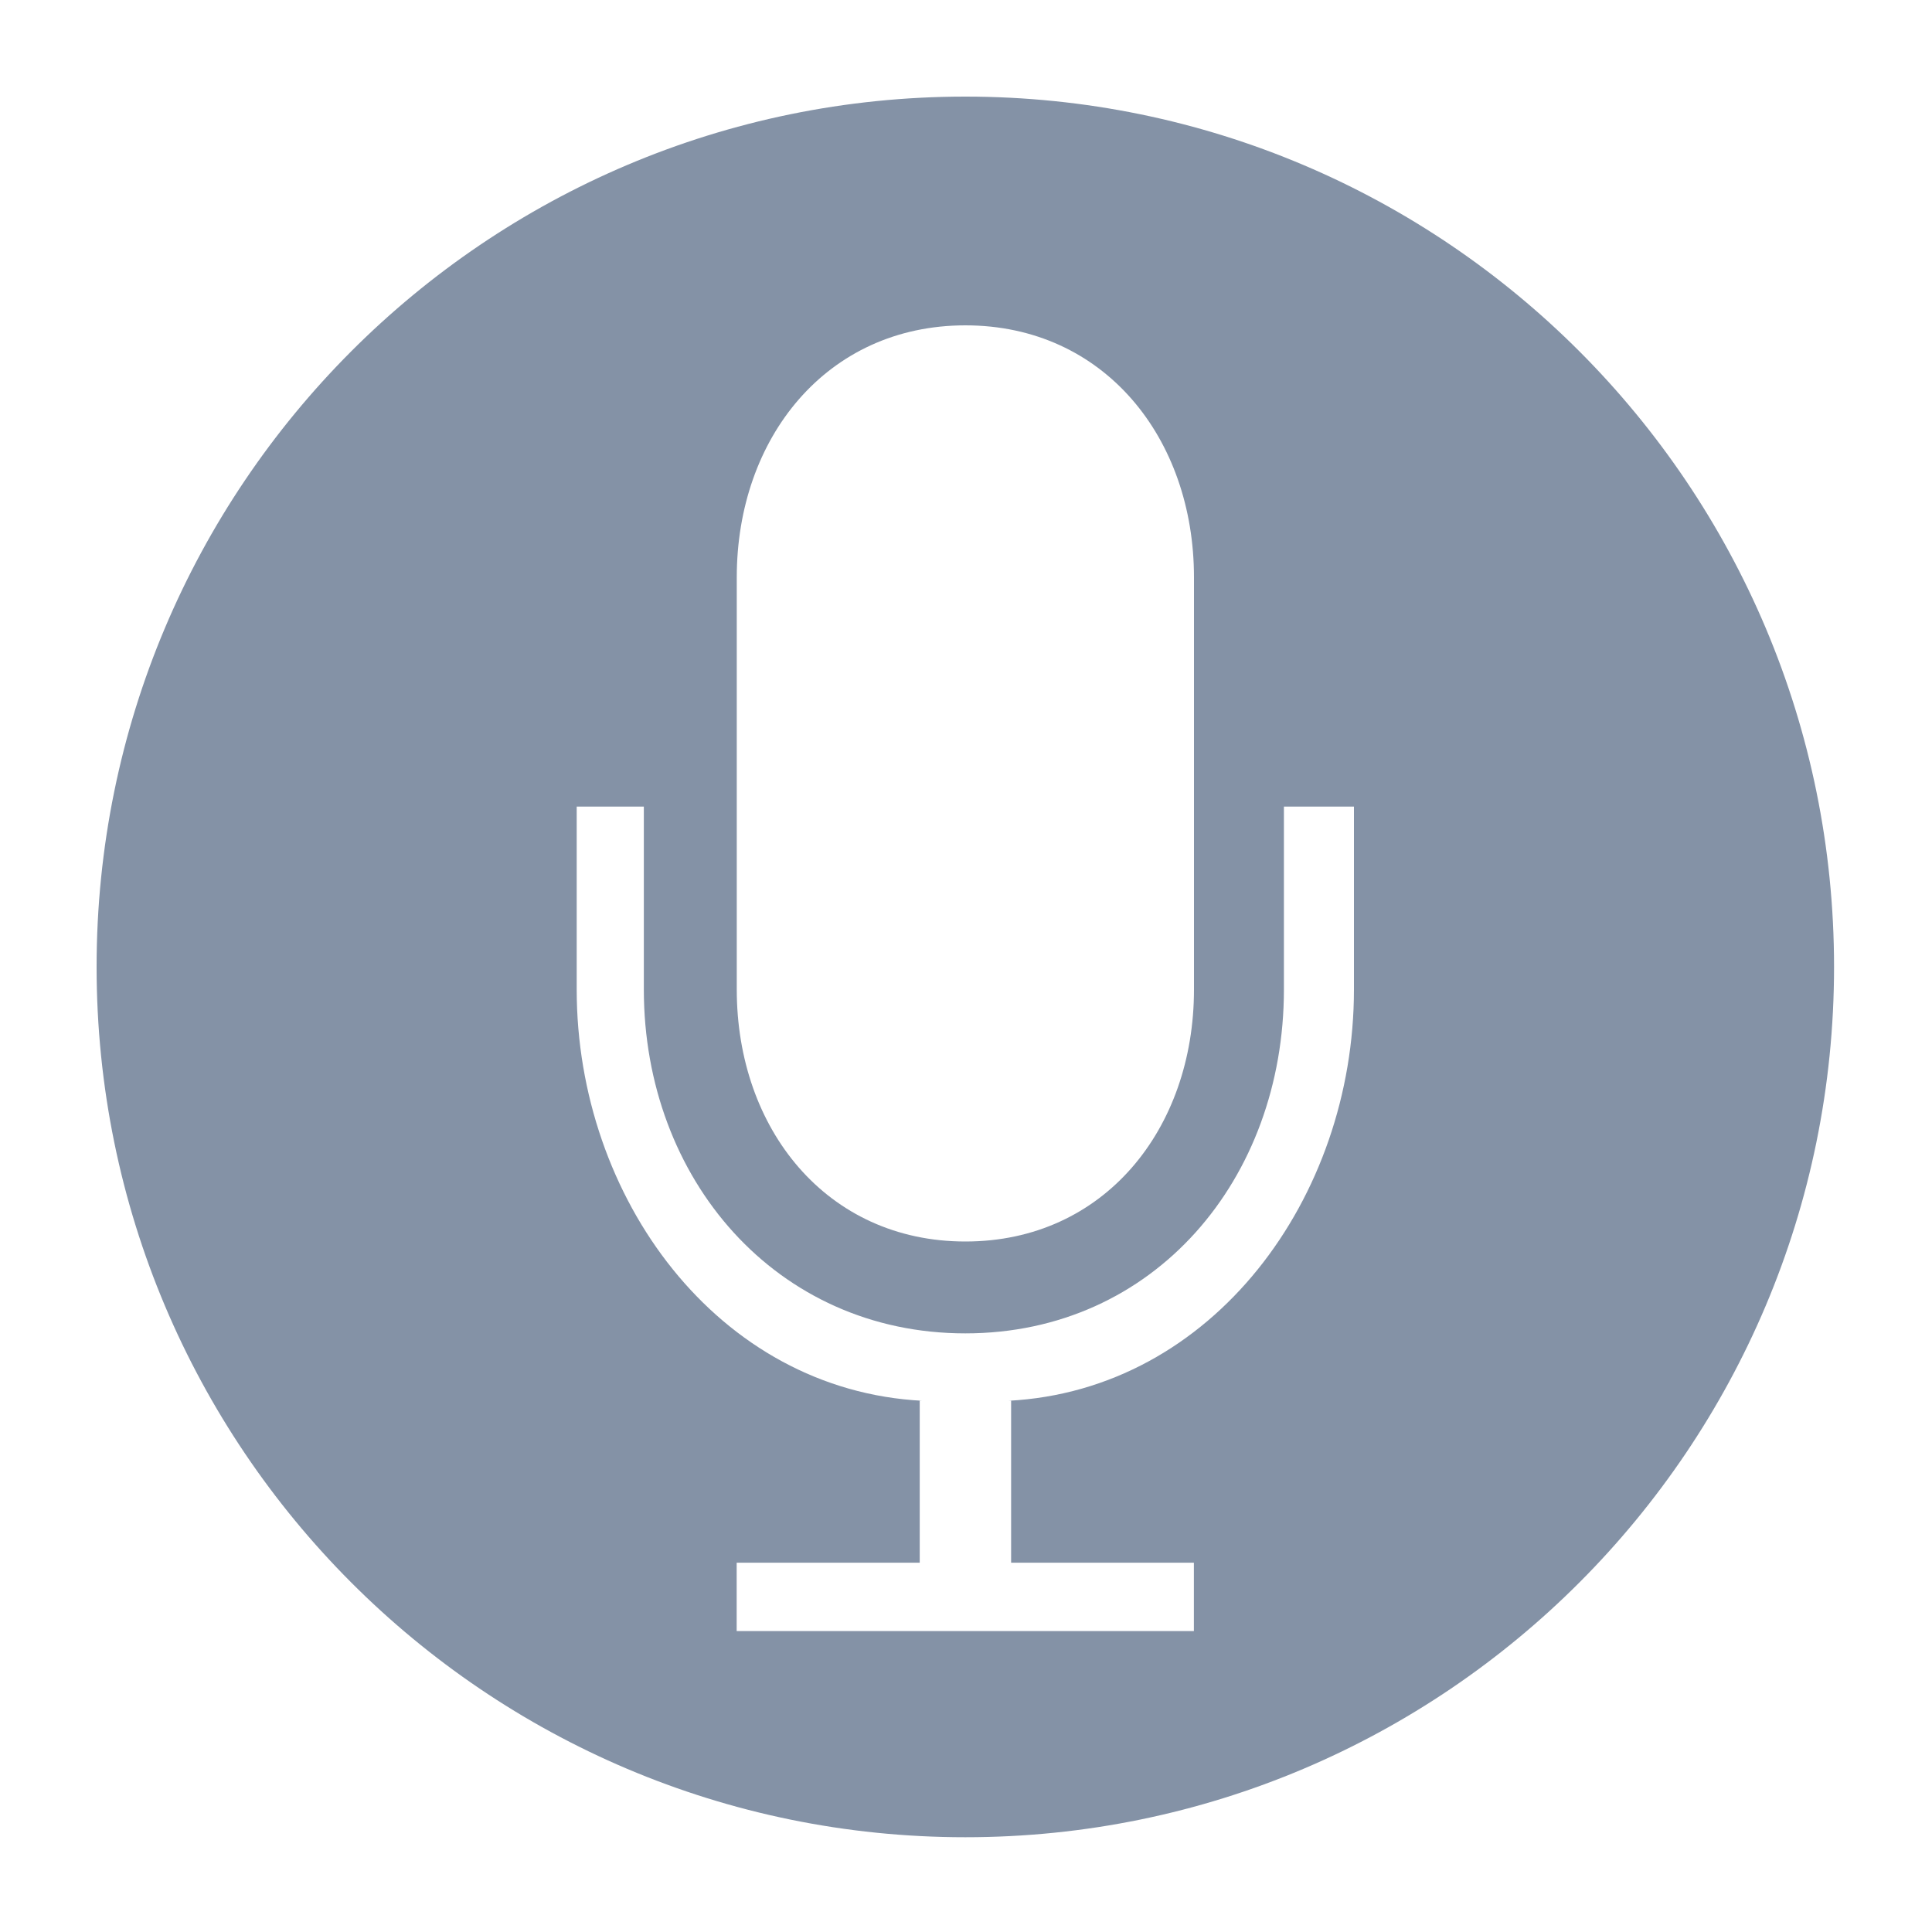 <?xml version="1.0" encoding="UTF-8"?>
<svg width="20px" height="20px" viewBox="0 0 20 20" version="1.1" xmlns="http://www.w3.org/2000/svg" xmlns:xlink="http://www.w3.org/1999/xlink">
    <!-- Generator: Sketch 45.2 (43514) - http://www.bohemiancoding.com/sketch -->
    <title>Anchor_nor</title>
    <desc>Created with Sketch.</desc>
    <defs></defs>
    <g id="切图" stroke="none" stroke-width="1" fill="none" fill-rule="evenodd">
        <g id="Anchor_nor" fill-rule="nonzero" fill="#8492A6">
            <path d="M9.993,1 C5.026,1 1,5.034 1,10.009 C1,14.985 5.026,19.019 9.993,19.019 C14.959,19.019 18.986,14.985 18.986,10.009 C18.986,5.034 14.959,1 9.993,1 Z M7.627,5.976 C7.627,4.536 8.556,3.368 9.994,3.368 C11.431,3.368 12.36,4.536 12.36,5.976 L12.36,10.244 C12.36,11.685 11.431,12.852 9.994,12.852 C8.556,12.852 7.627,11.685 7.627,10.244 L7.627,5.976 Z M14.016,10.244 C14.016,12.397 12.557,14.393 10.435,14.501 L10.467,14.501 L10.467,16.177 L12.359,16.177 L12.359,16.885 L7.626,16.885 L7.626,16.177 L9.521,16.177 L9.521,14.501 L9.551,14.501 C7.428,14.393 5.97,12.397 5.97,10.244 L5.97,8.35 L6.665,8.35 L6.665,10.244 C6.665,12.205 8.035,13.803 9.993,13.803 C11.95,13.803 13.291,12.205 13.291,10.244 L13.291,8.35 L14.016,8.35 L14.016,10.244 Z" id="Shape"></path>
        </g>
    </g>
</svg>